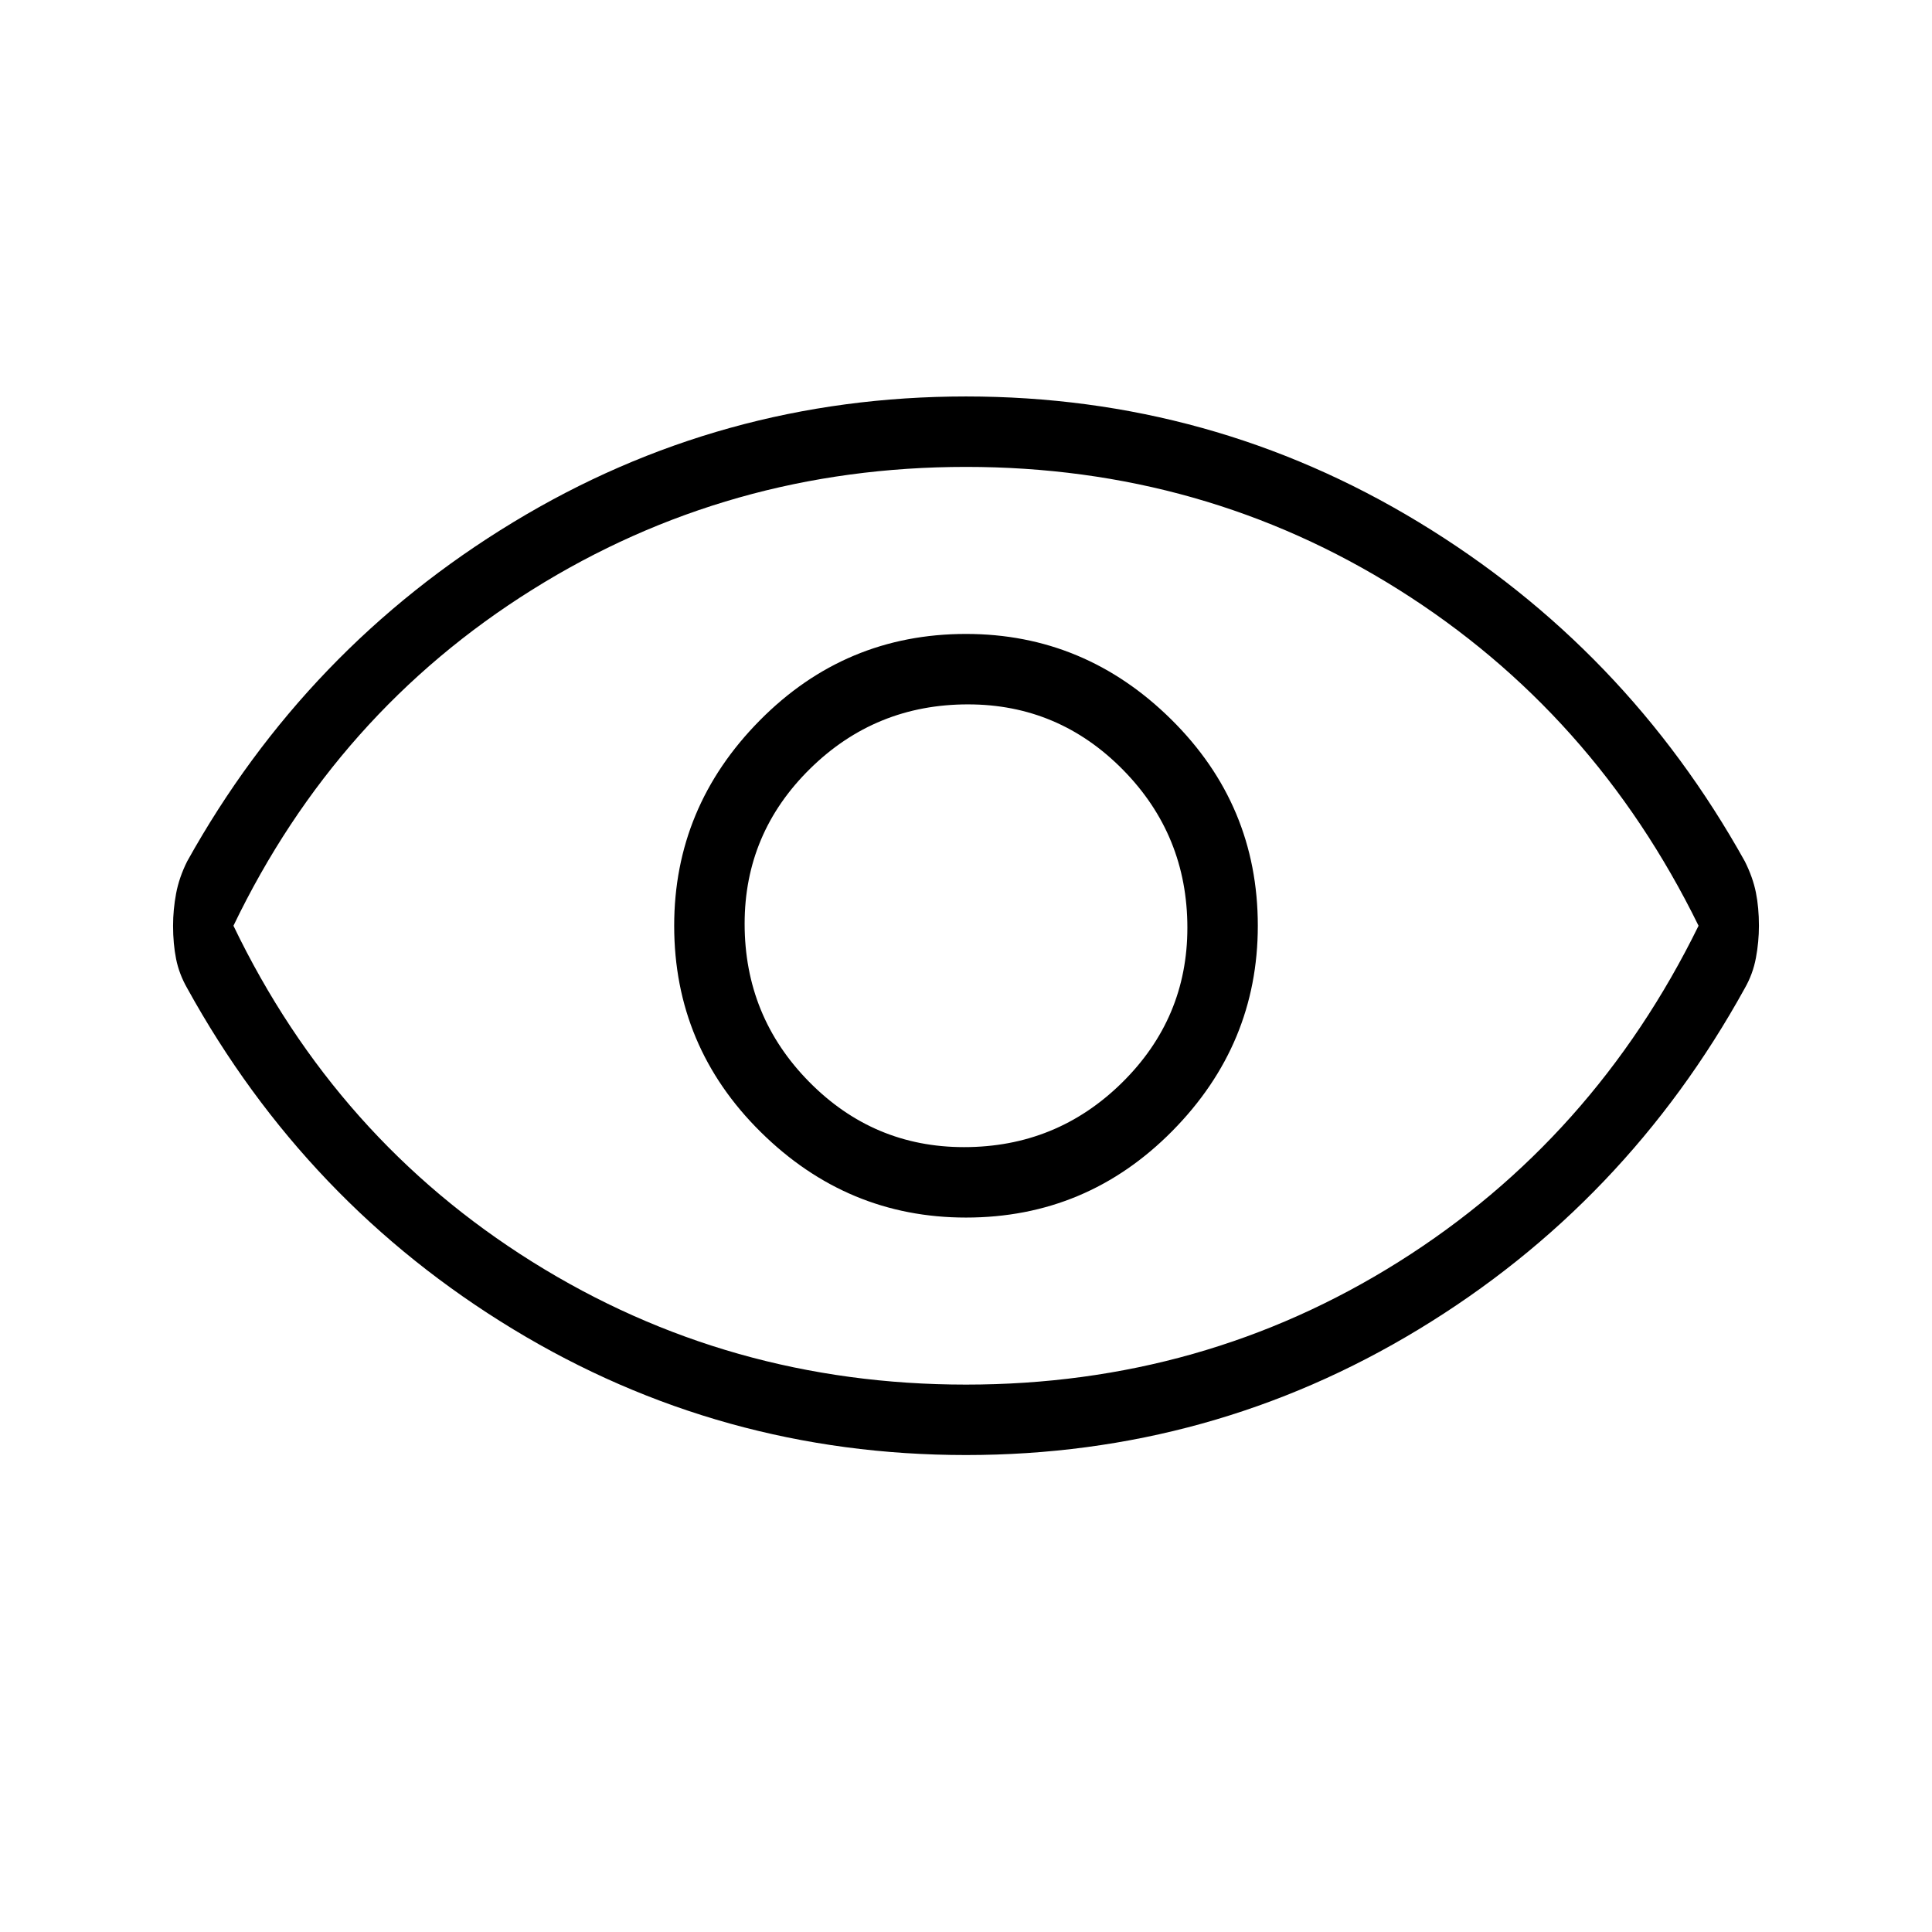 <svg xmlns="http://www.w3.org/2000/svg" height="48" width="48"><path d="M24 30.25q3 0 5.125-2.15T31.25 23q0-3-2.15-5.125T24 15.75q-3 0-5.125 2.15T16.75 23q0 3 2.15 5.125T24 30.25Zm-.05-1.75q-2.25 0-3.85-1.625t-1.6-3.925q0-2.25 1.625-3.85t3.925-1.6q2.25 0 3.85 1.625t1.6 3.925q0 2.25-1.625 3.85t-3.925 1.6Zm.05 7.65q-6.1 0-11.25-3.125t-8.1-8.475q-.2-.35-.275-.725Q4.3 23.45 4.3 23q0-.4.075-.8t.275-.8q2.95-5.3 8.1-8.425Q17.9 9.85 24 9.85t11.25 3.125q5.15 3.125 8.1 8.425.2.4.275.775.075.375.075.825 0 .4-.075.8t-.275.75q-2.95 5.35-8.1 8.475Q30.1 36.15 24 36.15ZM24 23Zm0 11.4q5.9 0 10.75-3.05T42.2 23q-2.6-5.3-7.45-8.35T24 11.6q-5.9 0-10.775 3.05T5.8 23q2.55 5.3 7.425 8.35T24 34.4Z"/></svg>